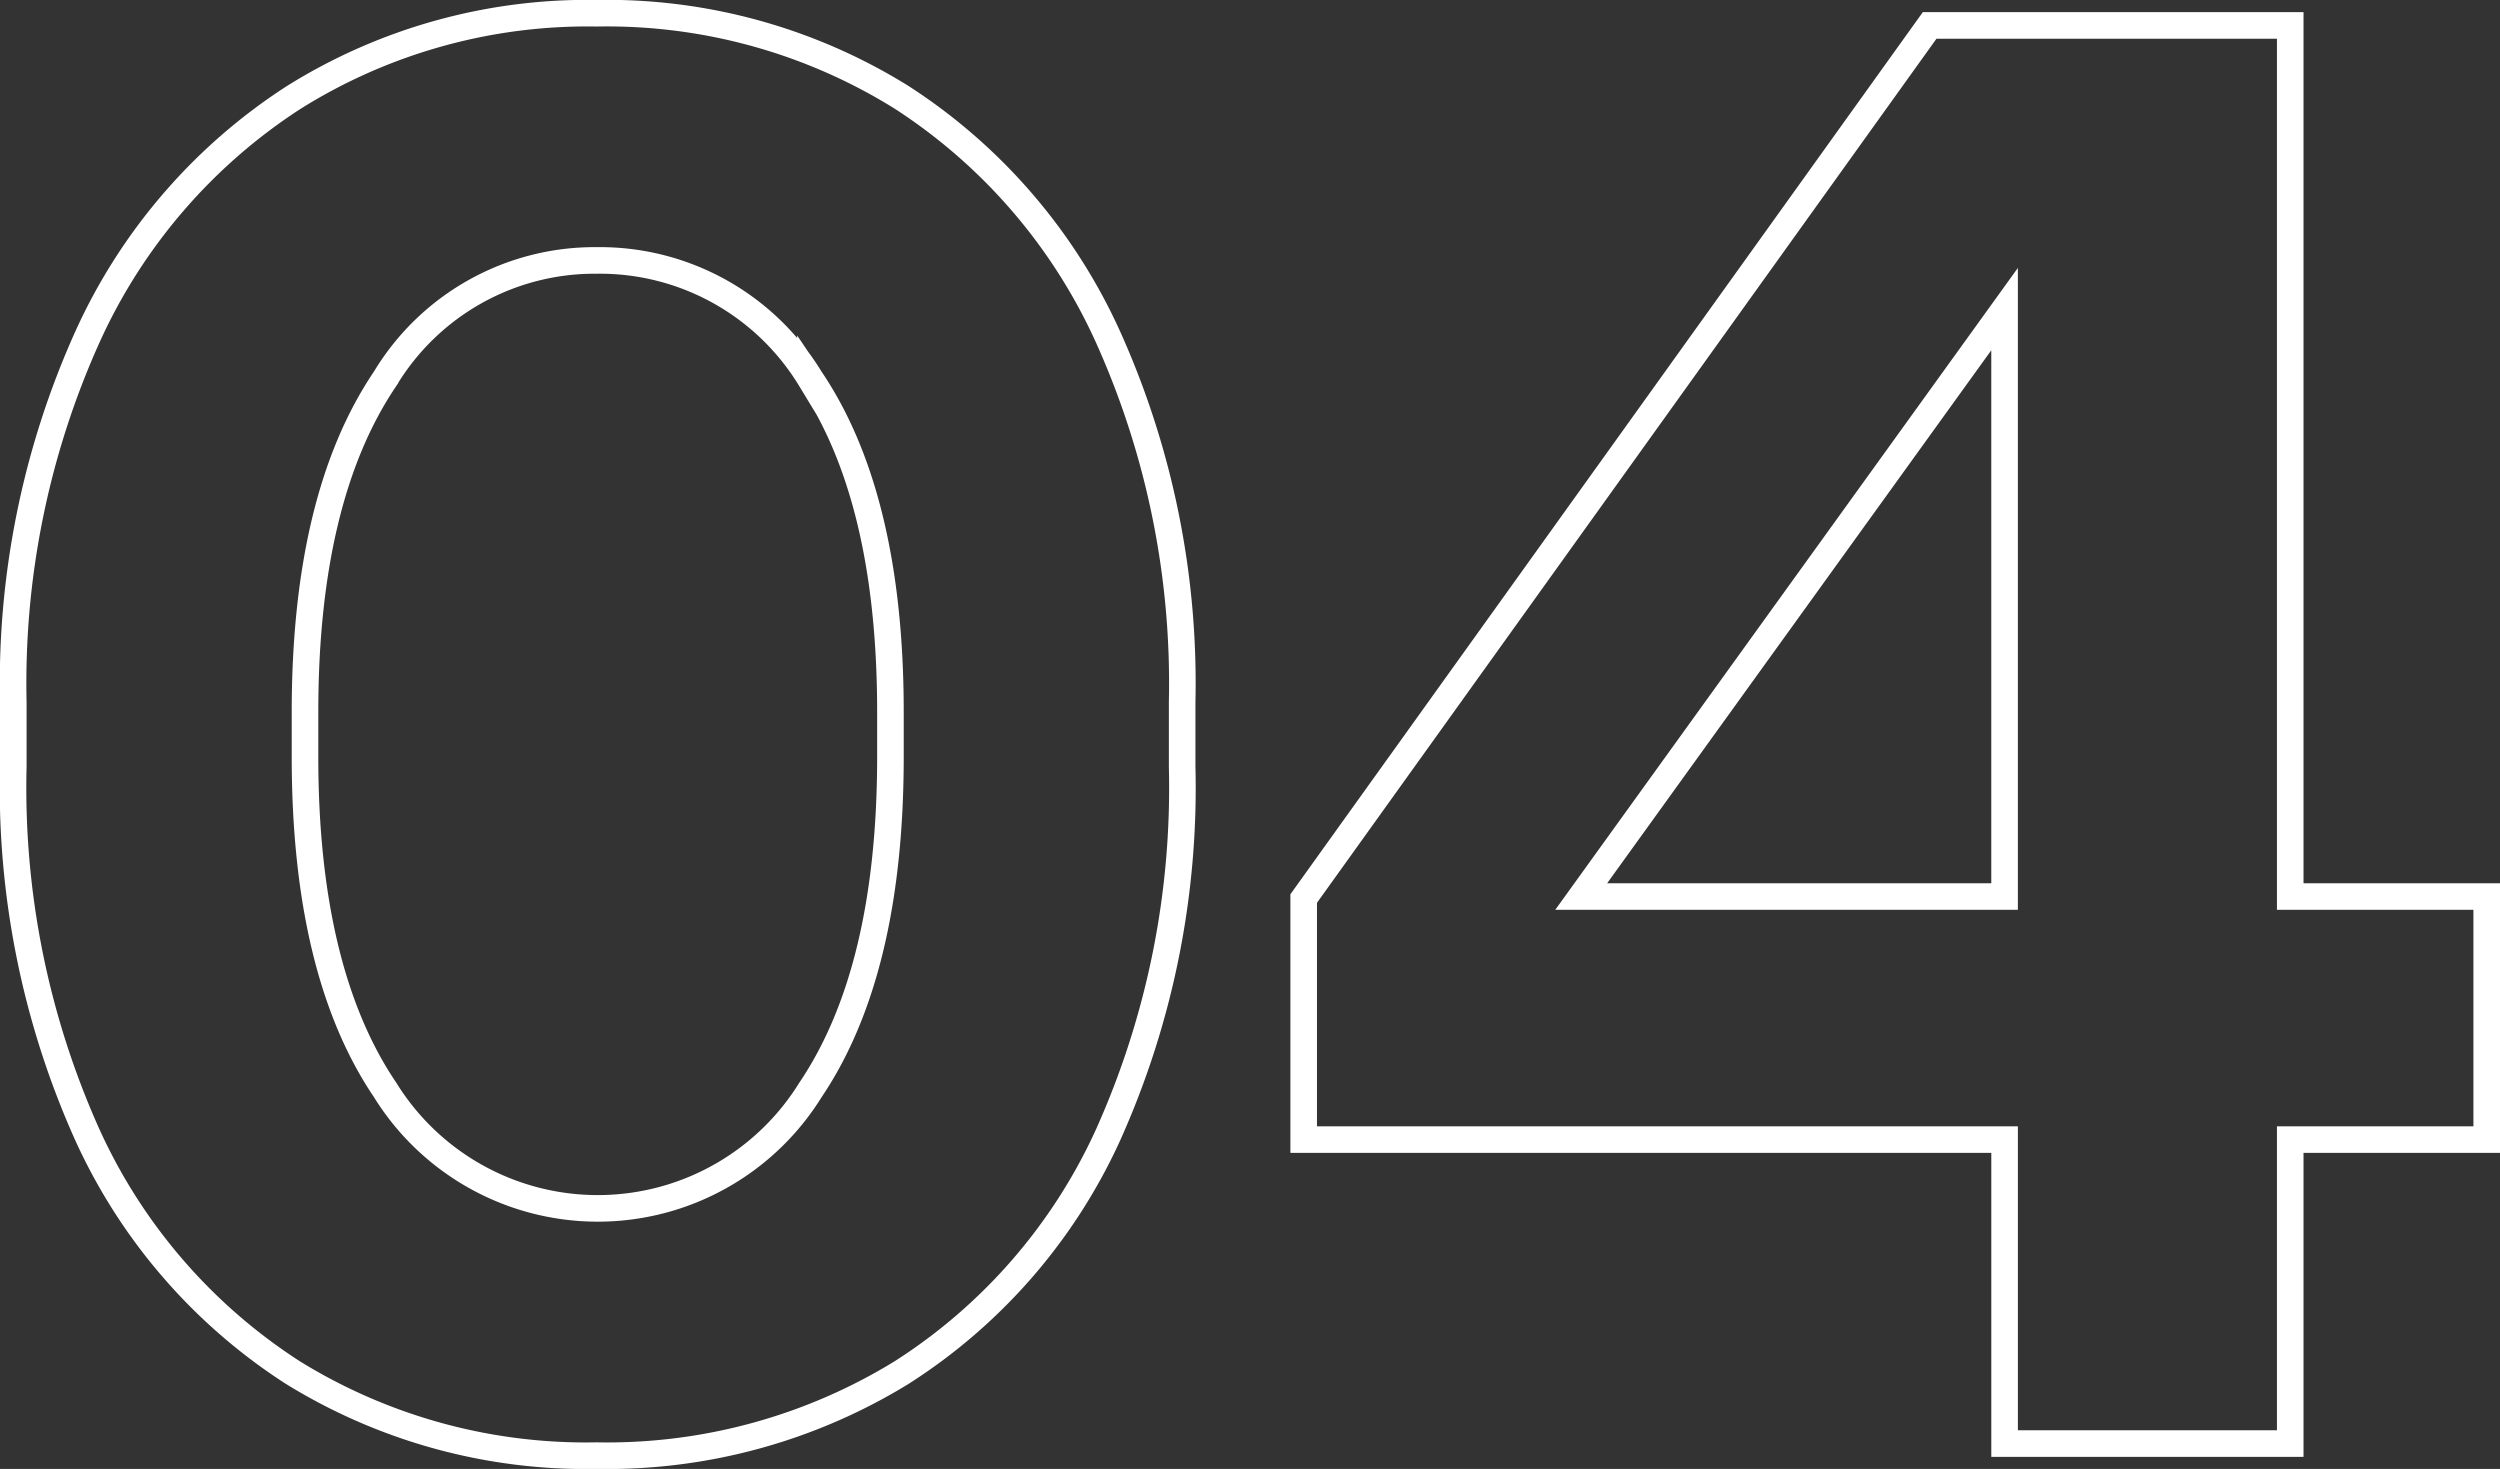<svg xmlns="http://www.w3.org/2000/svg" width="94.055" height="55.263" viewBox="0 0 94.055 55.263">
  <rect x="0" y="0" width="94.055" height="55.263" fill="#333333" stroke="none"/>
  <path id="_04" data-name="04" d="M1.225,1.2V3.641A31.844,31.844,0,0,0,4.007,17.474a20.931,20.931,0,0,0,7.736,8.955,20.97,20.97,0,0,0,11.432,3.125,21.162,21.162,0,0,0,11.47-3.125,20.842,20.842,0,0,0,7.774-8.955A31.844,31.844,0,0,0,45.2,3.641V1.2a31.713,31.713,0,0,0-2.782-13.718,21.055,21.055,0,0,0-7.774-9.031,20.97,20.97,0,0,0-11.47-3.163A20.832,20.832,0,0,0,11.78-21.547a21.055,21.055,0,0,0-7.774,9.031A31.713,31.713,0,0,0,1.225,1.2Zm29.99-12.156q3.01,4.458,3.01,12.537V3.26q0,8.079-3.01,12.537a9.411,9.411,0,0,1-16,0Q12.2,11.339,12.2,3.26V1.583q0-8.079,3.01-12.537a9.206,9.206,0,0,1,7.964-4.458A9.269,9.269,0,0,1,31.215-10.954ZM49.772,8.595v9.069h26.37V29.1H86.888V17.664H94.28V8.519H86.888V-24.253H73.322Zm10.441-.076,15.928-22.1v22.1Z" transform="translate(-0.725 25.21)" fill="none" stroke="#fff" stroke-width="1"/>
</svg>
